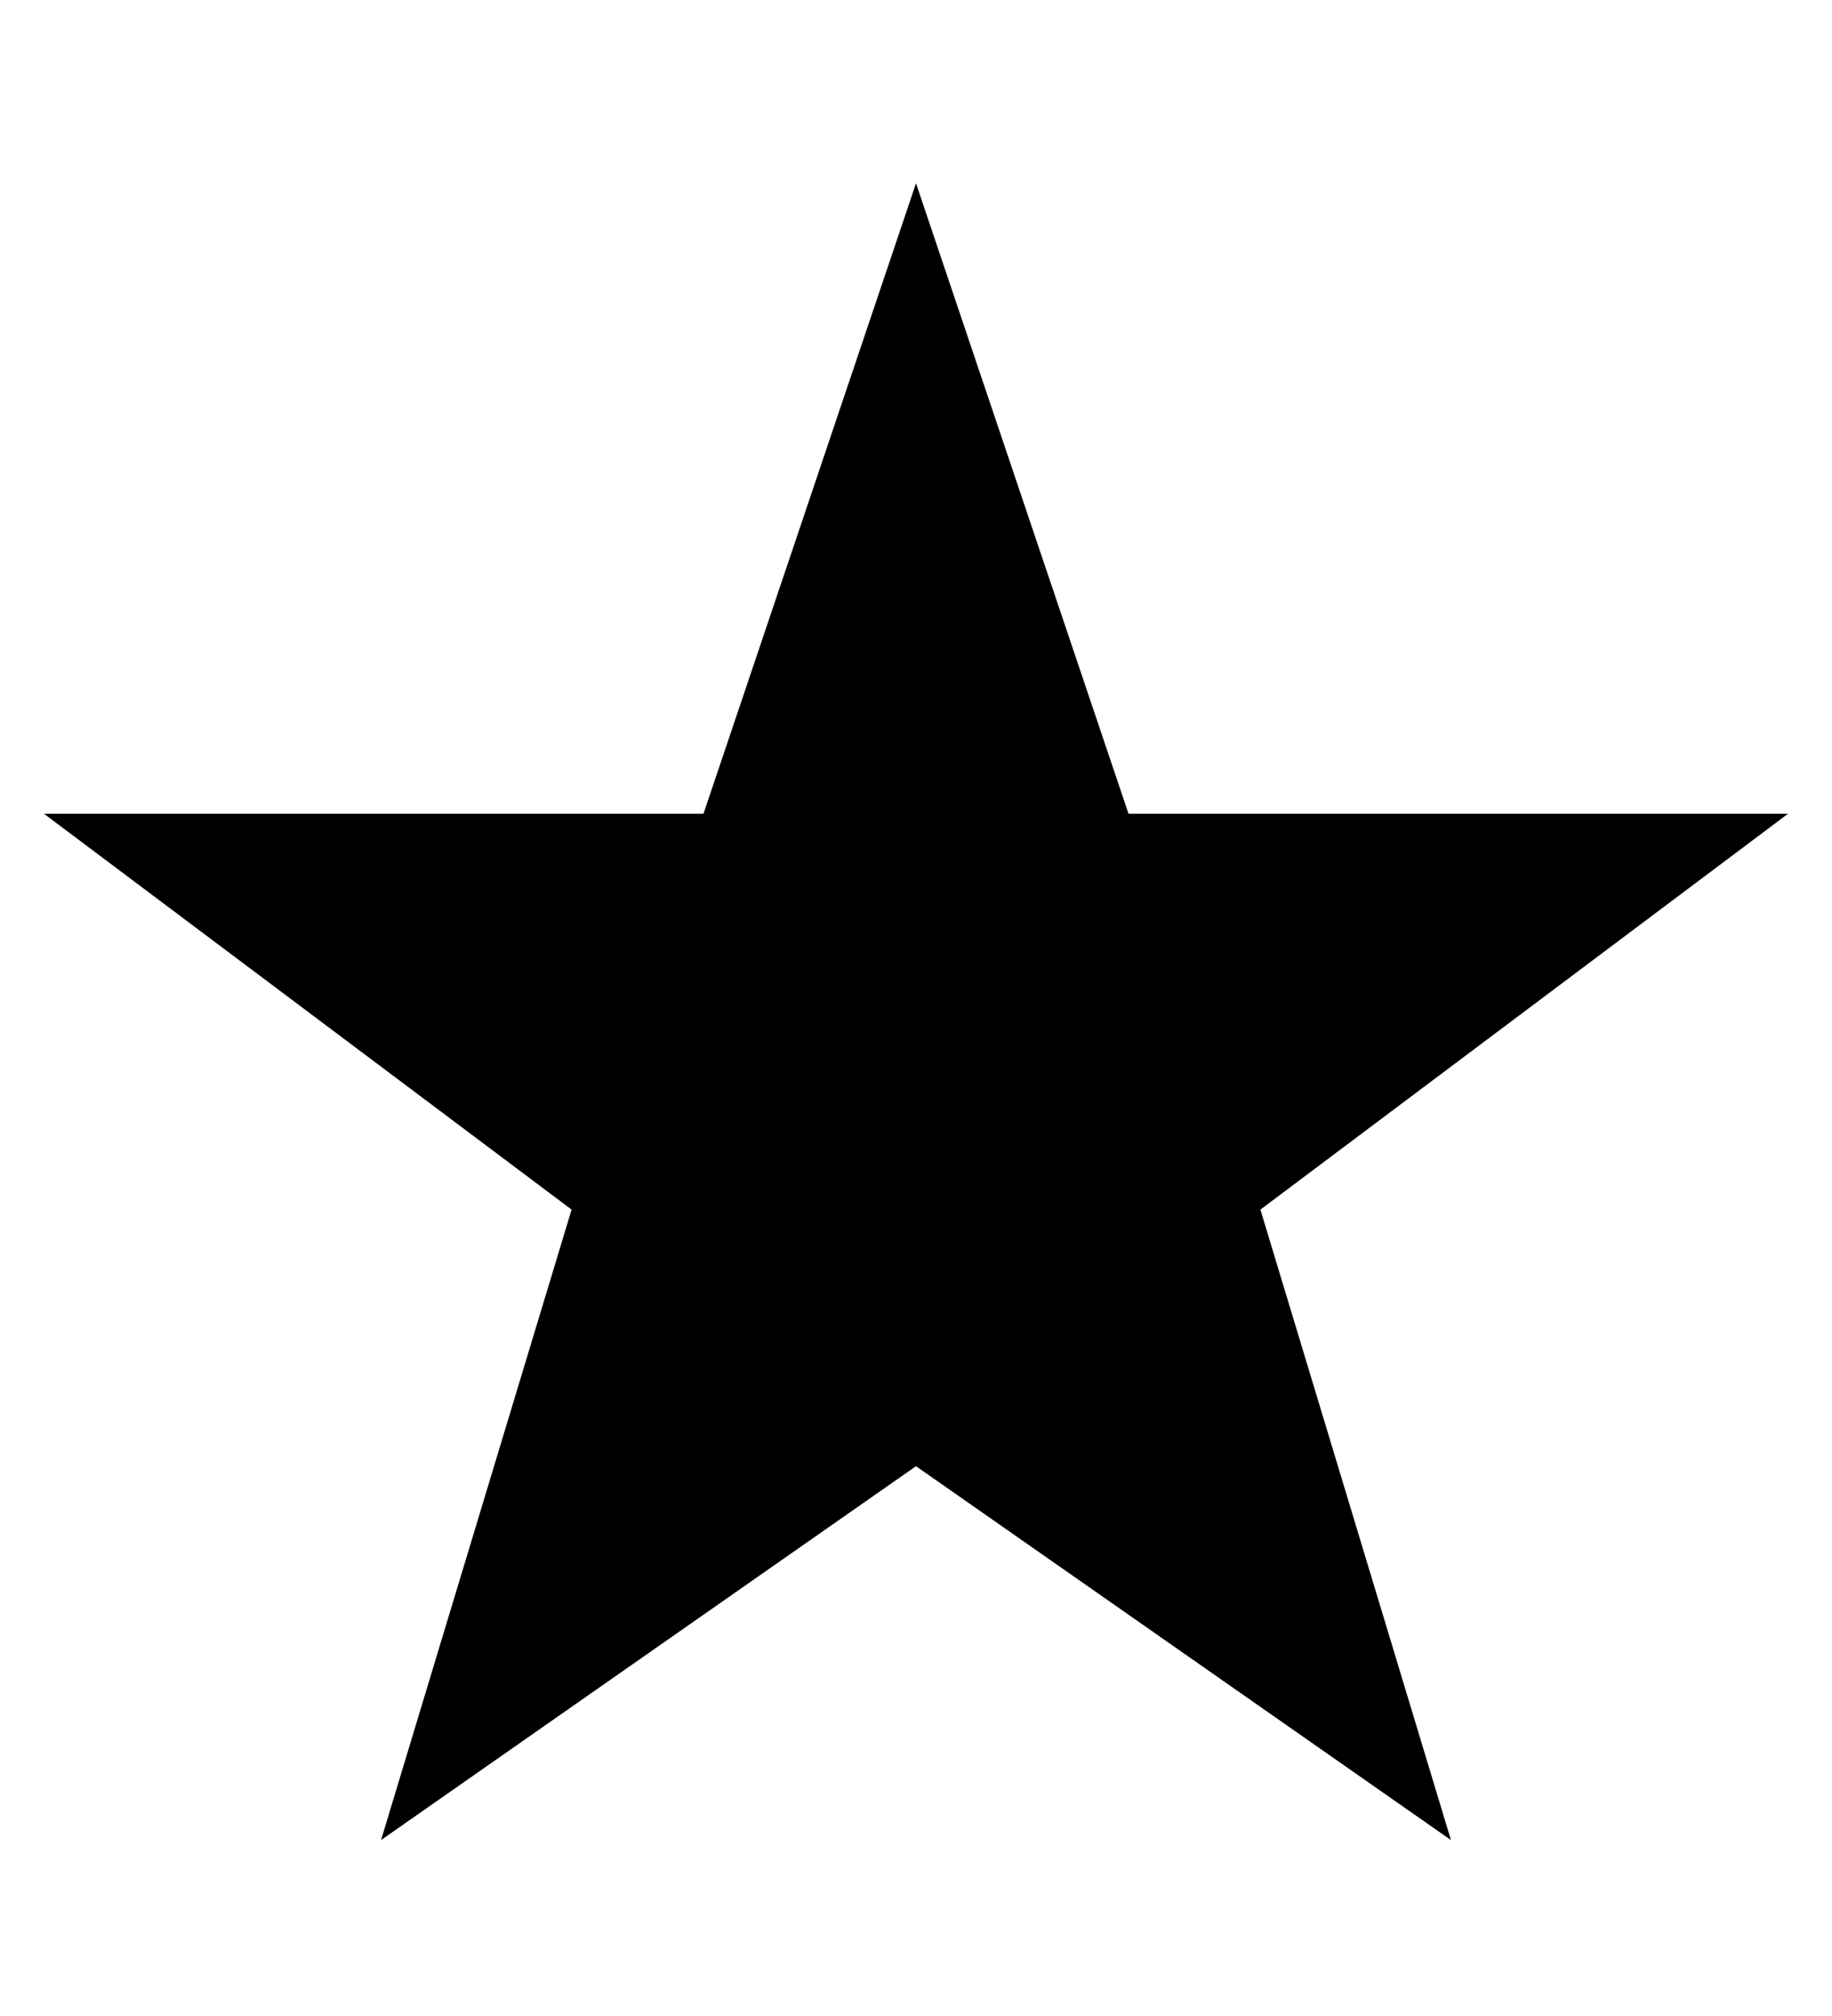 <svg
    viewBox="25 0 250 275"
    xmlns="http://www.w3.org/2000/svg"
    version="1.1"
    id="sidebar-star"
    className="li-svg"
    >
    <polygon
        strokeWidth="15"
        points="150,25  179,111 269,111 197,165
        223,251  150,200 77,251  103,165
        31,111 121,111"
    />
</svg>